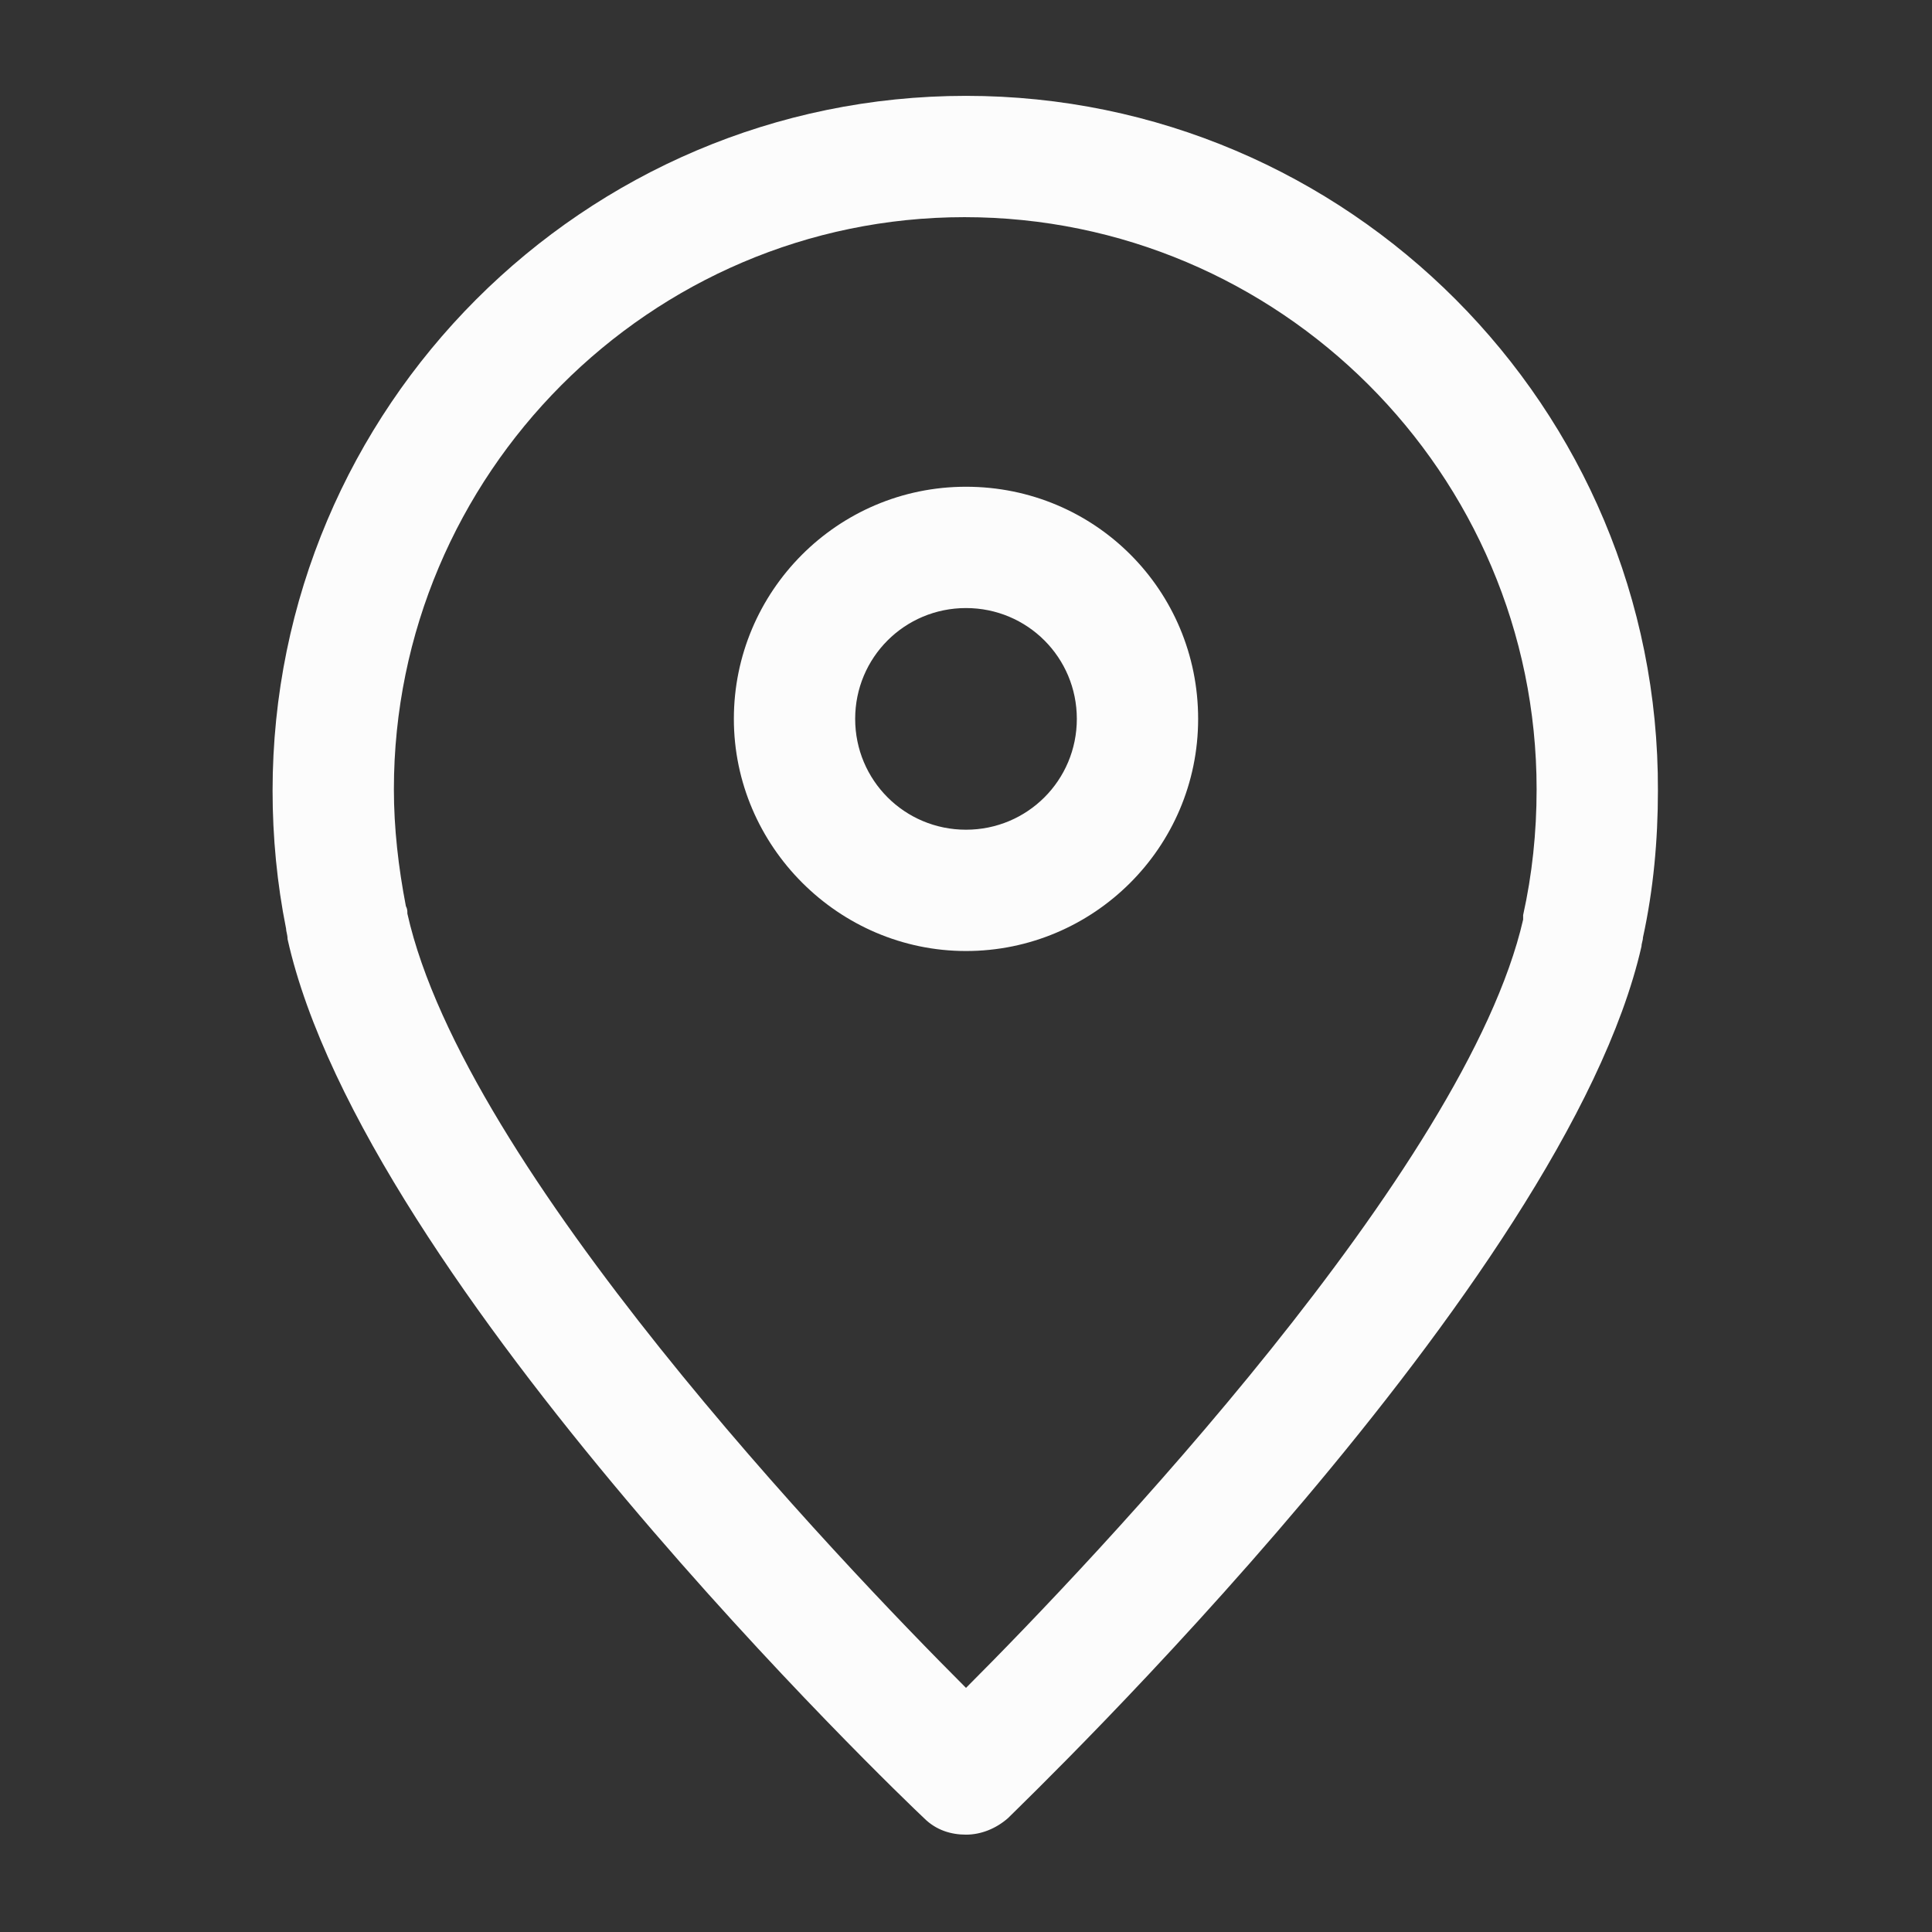 <?xml version="1.0" encoding="utf-8"?>
<!-- Generator: Adobe Illustrator 19.0.0, SVG Export Plug-In . SVG Version: 6.00 Build 0)  -->
<svg version="1.1" id="Layer_1" xmlns="http://www.w3.org/2000/svg" xmlns:xlink="http://www.w3.org/1999/xlink" x="0px" y="0px"
	 viewBox="-210 211 129 129" style="enable-background:new -210 211 129 129;" xml:space="preserve">
<rect x="-210" y="211" width="129" height="129" fill="#333333" stroke="none"/>
<style type="text/css">
	.st0{fill:#FCFCFC;}
</style>
<g>
	<g>
		<path class="st0" d="M-145.5,217.4c-25.5,0-46.3,20.8-46.3,46.4c0,3.1,0.3,6.2,0.9,9.2c0,0.2,0.1,0.4,0.1,0.7
			c5.1,22.9,41,57.3,42.5,58.7c0.8,0.8,1.8,1.1,2.8,1.1s2-0.4,2.8-1.1c1.5-1.5,37.2-35.8,42.3-58.2c0-0.2,0.1-0.4,0.1-0.6
			c0.7-3.2,1-6.5,1-9.8C-99.2,238.2-120,217.4-145.5,217.4z M-108.3,272.1c0,0.2,0,0.1,0,0.3c-3.8,16.6-28.7,42.8-37.2,51.3
			c-8.5-8.5-33.5-34.7-37.3-51.7c0-0.2,0-0.3-0.1-0.5c-0.5-2.6-0.8-5.2-0.8-7.8c0-21,17.1-38.2,38.1-38.2s38.2,17.1,38.2,38.2
			C-107.4,266.6-107.7,269.4-108.3,272.1z"/>
		<path class="st0" d="M-145.5,243.5c-8.6,0-15.5,7-15.5,15.5s7,15.5,15.5,15.5s15.5-6.9,15.5-15.5S-136.9,243.5-145.5,243.5z
			 M-145.5,266.4c-4.1,0-7.4-3.3-7.4-7.4s3.3-7.4,7.4-7.4s7.4,3.3,7.4,7.4S-141.4,266.4-145.5,266.4z"/>
	</g>
</g>
</svg>
